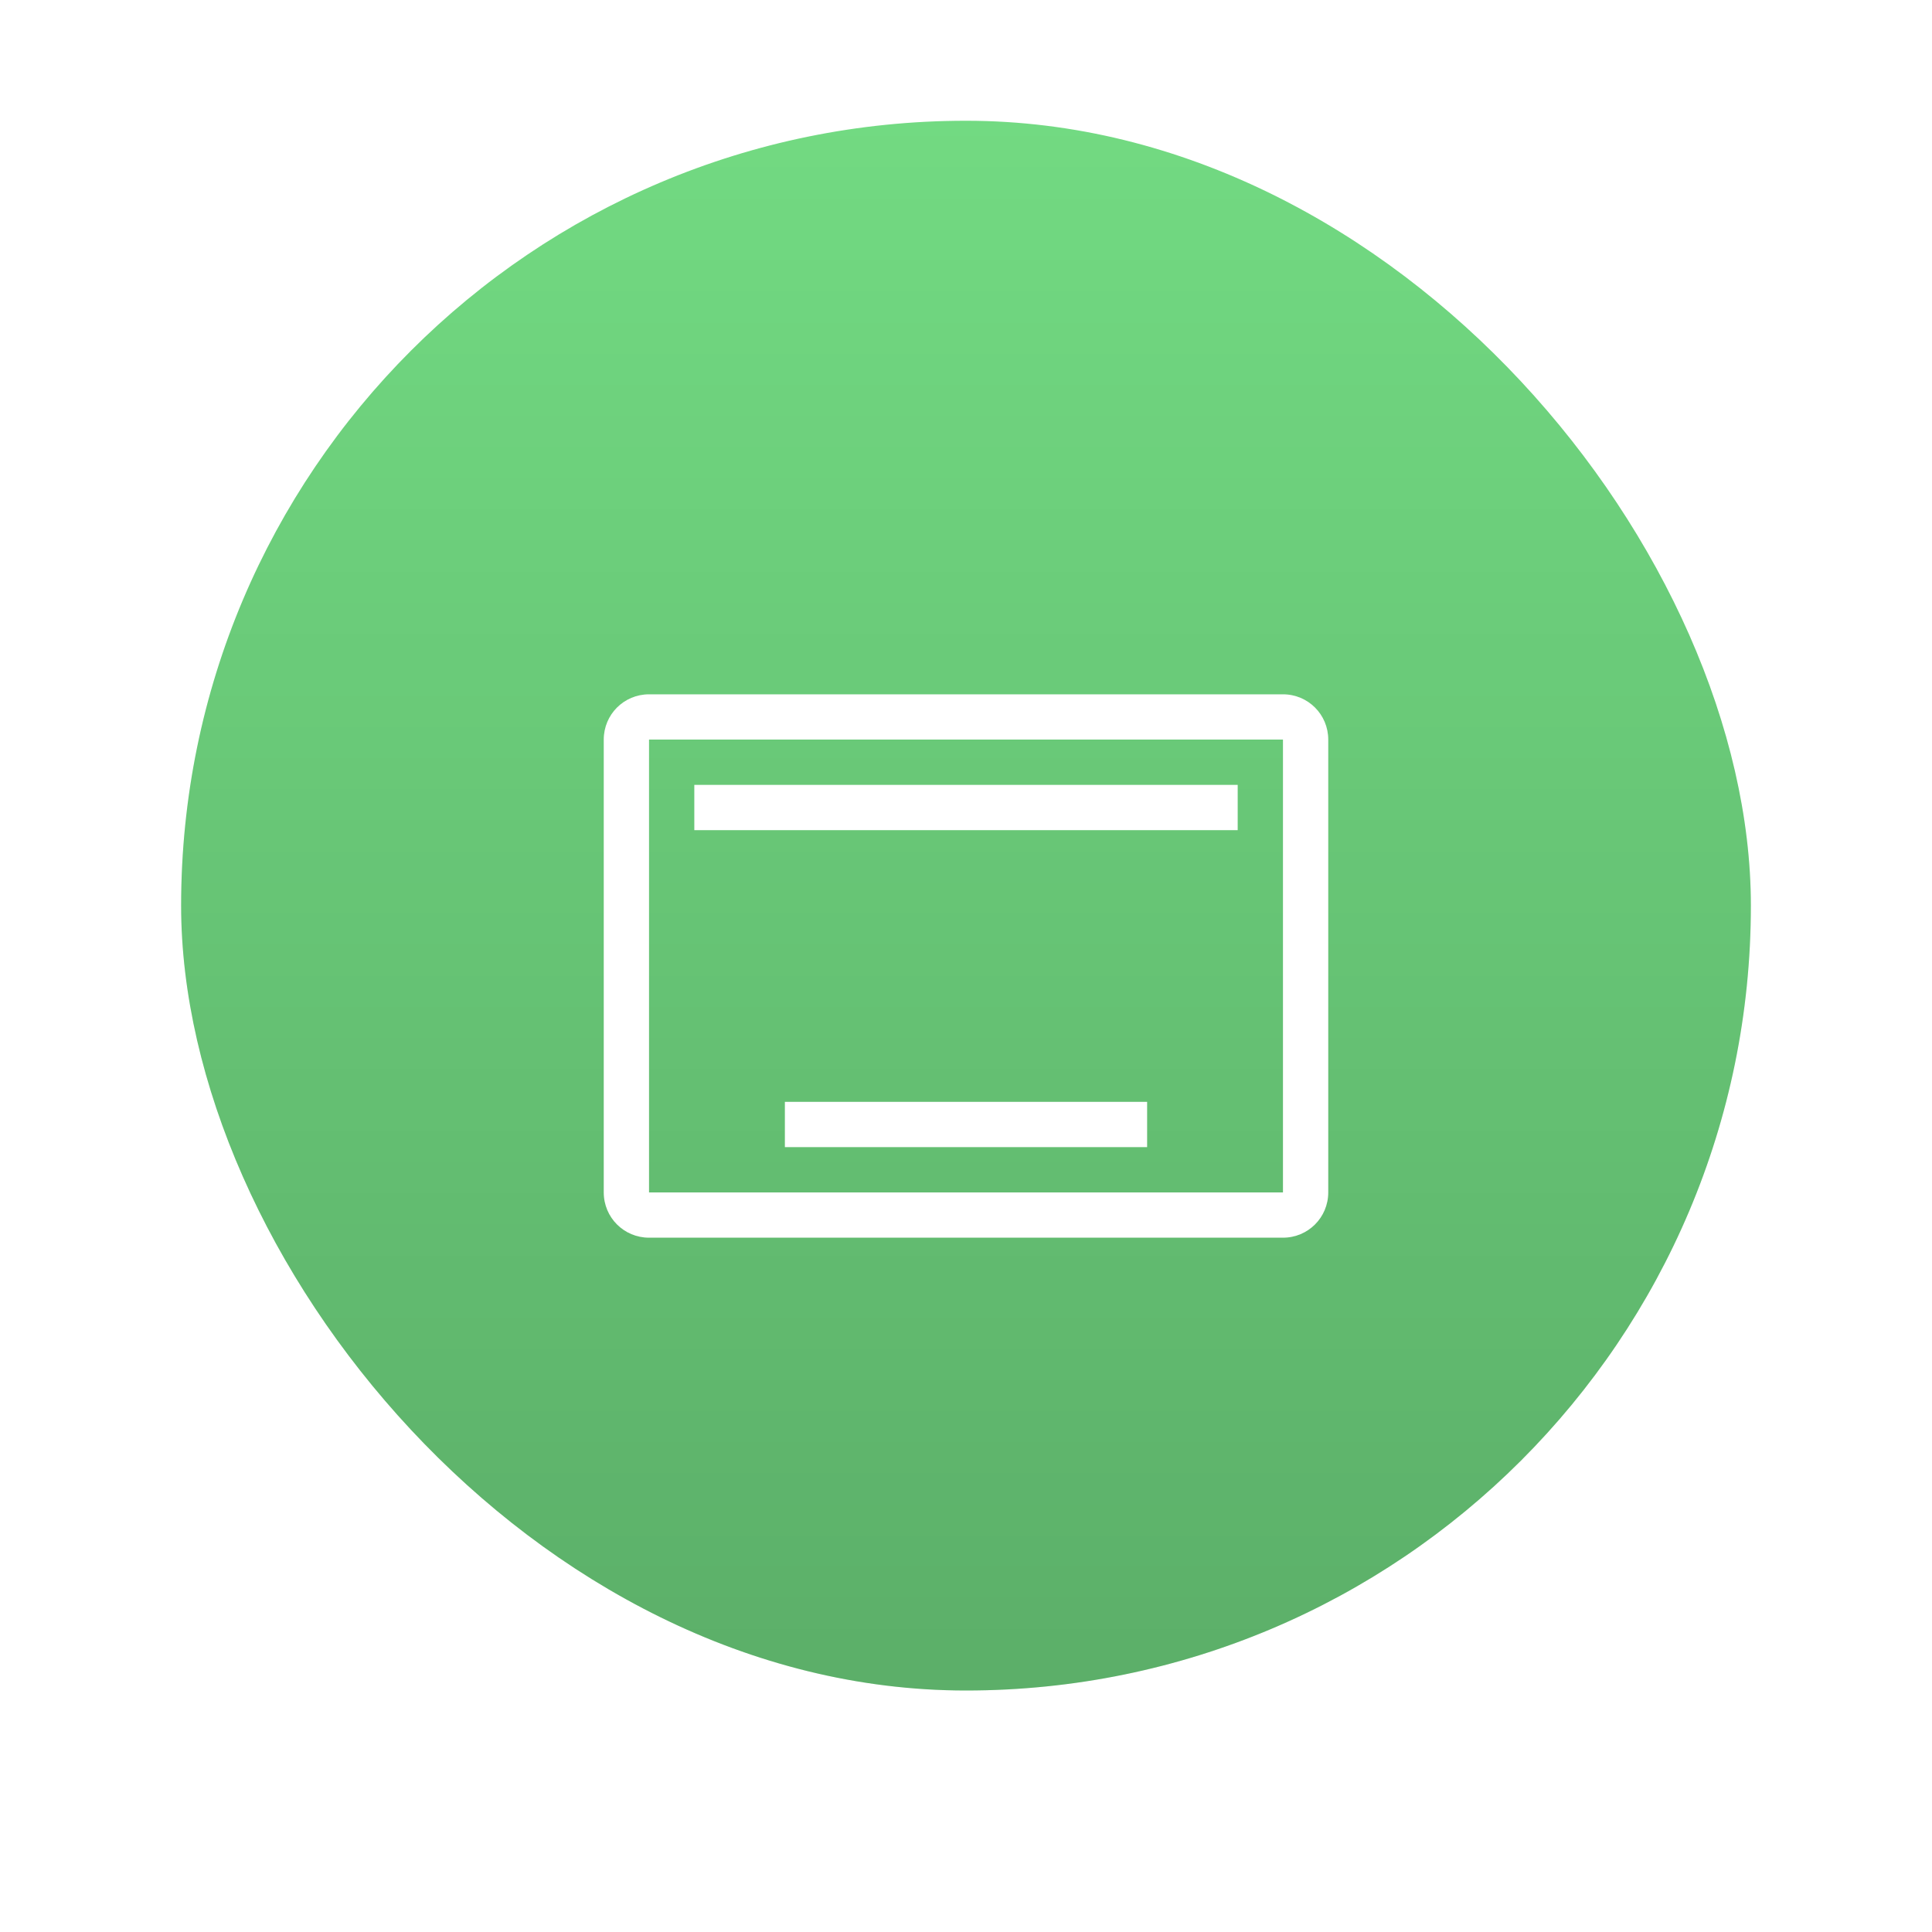 <svg xmlns="http://www.w3.org/2000/svg" xmlns:svg="http://www.w3.org/2000/svg" id="svg19" width="128" height="128" fill="none" version="1.1" viewBox="0 0 128 128" xml:space="preserve"><rect style="mix-blend-mode:normal;fill:#72da82;filter:url(#filter0_i_314_102);fill-opacity:1" id="rect1" width="104" height="104" x="12" y="12" fill="#828292" rx="52"/><rect style="fill:url(#paint0_linear_314_102);stroke:none;stroke-opacity:1;filter:url(#filter0_i_314_102)" id="rect2" width="104" height="104" x="12" y="12" fill="url(#paint0_linear_314_102)" rx="52" ry="52"/><defs id="defs19"><filter id="filter0_i_314_102" width="104" height="104" x="12" y="12" color-interpolation-filters="sRGB" filterUnits="userSpaceOnUse"><feFlood id="feFlood6" flood-opacity="0" result="BackgroundImageFix"/><feBlend id="feBlend6" in="SourceGraphic" in2="BackgroundImageFix" mode="normal" result="shape"/><feColorMatrix id="feColorMatrix6" in="SourceAlpha" result="hardAlpha" type="matrix" values="0 0 0 0 0 0 0 0 0 0 0 0 0 0 0 0 0 0 127 0"/><feOffset id="feOffset6" dy="-4"/><feComposite id="feComposite6" in2="hardAlpha" k1="0" k2="-1" k3="1" k4="0" operator="arithmetic"/><feColorMatrix id="feColorMatrix7" type="matrix" values="0 0 0 0 0.176 0 0 0 0 0.176 0 0 0 0 0.176 0 0 0 0.1 0"/><feBlend id="feBlend7" in2="shape" mode="normal" result="effect1_innerShadow_314_102"/></filter><filter id="filter1_d_314_102" width="88.84" height="88.841" x="20.421" y="23.42" color-interpolation-filters="sRGB" filterUnits="userSpaceOnUse"><feFlood id="feFlood7" flood-opacity="0" result="BackgroundImageFix"/><feColorMatrix id="feColorMatrix8" in="SourceAlpha" result="hardAlpha" type="matrix" values="0 0 0 0 0 0 0 0 0 0 0 0 0 0 0 0 0 0 127 0"/><feOffset id="feOffset8" dy="4"/><feGaussianBlur id="feGaussianBlur8" stdDeviation="4"/><feComposite id="feComposite8" in2="hardAlpha" operator="out"/><feColorMatrix id="feColorMatrix9" type="matrix" values="0 0 0 0 0.176 0 0 0 0 0.176 0 0 0 0 0.176 0 0 0 0.25 0"/><feBlend id="feBlend9" in2="BackgroundImageFix" mode="normal" result="effect1_dropShadow_314_102"/><feBlend id="feBlend10" in="SourceGraphic" in2="effect1_dropShadow_314_102" mode="normal" result="shape"/></filter><filter id="filter2_i_314_102" width="57.977" height="59.093" x="35.715" y="34.457" color-interpolation-filters="sRGB" filterUnits="userSpaceOnUse"><feFlood id="feFlood10" flood-opacity="0" result="BackgroundImageFix"/><feBlend id="feBlend11" in="SourceGraphic" in2="BackgroundImageFix" mode="normal" result="shape"/><feColorMatrix id="feColorMatrix11" in="SourceAlpha" result="hardAlpha" type="matrix" values="0 0 0 0 0 0 0 0 0 0 0 0 0 0 0 0 0 0 127 0"/><feOffset id="feOffset11" dy="-4"/><feComposite id="feComposite11" in2="hardAlpha" k2="-1" k3="1" operator="arithmetic"/><feColorMatrix id="feColorMatrix12" type="matrix" values="0 0 0 0 0 0 0 0 0 0 0 0 0 0 0 0 0 0 0.1 0"/><feBlend id="feBlend12" in2="shape" mode="normal" result="effect1_innerShadow_314_102"/></filter><filter id="filter3_i_314_102" width="72.84" height="72.841" x="28.421" y="27.42" color-interpolation-filters="sRGB" filterUnits="userSpaceOnUse"><feFlood id="feFlood12" flood-opacity="0" result="BackgroundImageFix"/><feBlend id="feBlend13" in="SourceGraphic" in2="BackgroundImageFix" mode="normal" result="shape"/><feColorMatrix id="feColorMatrix13" in="SourceAlpha" result="hardAlpha" type="matrix" values="0 0 0 0 0 0 0 0 0 0 0 0 0 0 0 0 0 0 127 0"/><feOffset id="feOffset13" dy="-4"/><feComposite id="feComposite13" in2="hardAlpha" k2="-1" k3="1" operator="arithmetic"/><feColorMatrix id="feColorMatrix14" type="matrix" values="0 0 0 0 0 0 0 0 0 0 0 0 0 0 0 0 0 0 0.1 0"/><feBlend id="feBlend14" in2="shape" mode="normal" result="effect1_innerShadow_314_102"/></filter><linearGradient id="paint0_linear_314_102" x1="64" x2="64" y1="12" y2="116" gradientUnits="userSpaceOnUse"><stop style="stop-color:#000;stop-opacity:0" id="stop14" offset="0" stop-color="#2D2D2D" stop-opacity="0"/><stop style="stop-color:#000;stop-opacity:.198" id="stop15" offset="1" stop-color="#2D2D2D" stop-opacity=".2"/></linearGradient><linearGradient id="paint1_linear_314_102" x1="73.829" x2="73.829" y1="34.457" y2="93.55" gradientTransform="translate(0.761,0.233)" gradientUnits="userSpaceOnUse"><stop id="stop16" stop-color="#2D2D2D" stop-opacity="0"/><stop id="stop17" offset="1" stop-color="#2D2D2D" stop-opacity=".2"/></linearGradient><linearGradient id="paint2_linear_314_102" x1="76.306" x2="76.306" y1="27.42" y2="100.261" gradientTransform="translate(0.761,0.233)" gradientUnits="userSpaceOnUse"><stop id="stop18" stop-color="#2D2D2D" stop-opacity="0"/><stop id="stop19" offset="1" stop-color="#2D2D2D" stop-opacity=".2"/></linearGradient><filter id="filter0_i_314_102-6" width="104" height="104" x="12" y="12" color-interpolation-filters="sRGB" filterUnits="userSpaceOnUse"><feFlood id="feFlood22" flood-opacity="0" result="BackgroundImageFix"/><feBlend id="feBlend24" in="SourceGraphic" in2="BackgroundImageFix" mode="normal" result="shape"/><feColorMatrix id="feColorMatrix26" in="SourceAlpha" result="hardAlpha" type="matrix" values="0 0 0 0 0 0 0 0 0 0 0 0 0 0 0 0 0 0 127 0"/><feOffset id="feOffset28" dy="-4"/><feComposite id="feComposite30" in2="hardAlpha" k2="-1" k3="1" operator="arithmetic"/><feColorMatrix id="feColorMatrix32" type="matrix" values="0 0 0 0 0.176 0 0 0 0 0.176 0 0 0 0 0.176 0 0 0 0.1 0"/><feBlend id="feBlend34" in2="shape" mode="normal" result="effect1_innerShadow_314_102"/></filter><filter id="filter1_d_314_102-7" width="88.84" height="88.841" x="20.421" y="23.42" color-interpolation-filters="sRGB" filterUnits="userSpaceOnUse"><feFlood id="feFlood37" flood-opacity="0" result="BackgroundImageFix"/><feColorMatrix id="feColorMatrix39" in="SourceAlpha" result="hardAlpha" type="matrix" values="0 0 0 0 0 0 0 0 0 0 0 0 0 0 0 0 0 0 127 0"/><feOffset id="feOffset41" dy="4"/><feGaussianBlur id="feGaussianBlur43" stdDeviation="4"/><feComposite id="feComposite45" in2="hardAlpha" operator="out"/><feColorMatrix id="feColorMatrix47" type="matrix" values="0 0 0 0 0.176 0 0 0 0 0.176 0 0 0 0 0.176 0 0 0 0.25 0"/><feBlend id="feBlend49" in2="BackgroundImageFix" mode="normal" result="effect1_dropShadow_314_102"/><feBlend id="feBlend51" in="SourceGraphic" in2="effect1_dropShadow_314_102" mode="normal" result="shape"/></filter><filter id="filter2_i_314_102-5" width="57.977" height="59.093" x="35.715" y="34.457" color-interpolation-filters="sRGB" filterUnits="userSpaceOnUse"><feFlood id="feFlood54" flood-opacity="0" result="BackgroundImageFix"/><feBlend id="feBlend56" in="SourceGraphic" in2="BackgroundImageFix" mode="normal" result="shape"/><feColorMatrix id="feColorMatrix58" in="SourceAlpha" result="hardAlpha" type="matrix" values="0 0 0 0 0 0 0 0 0 0 0 0 0 0 0 0 0 0 127 0"/><feOffset id="feOffset60" dy="-4"/><feComposite id="feComposite62" in2="hardAlpha" k2="-1" k3="1" operator="arithmetic"/><feColorMatrix id="feColorMatrix64" type="matrix" values="0 0 0 0 0 0 0 0 0 0 0 0 0 0 0 0 0 0 0.1 0"/><feBlend id="feBlend66" in2="shape" mode="normal" result="effect1_innerShadow_314_102"/></filter><filter id="filter3_i_314_102-3" width="72.84" height="72.841" x="28.421" y="27.42" color-interpolation-filters="sRGB" filterUnits="userSpaceOnUse"><feFlood id="feFlood69" flood-opacity="0" result="BackgroundImageFix"/><feBlend id="feBlend71" in="SourceGraphic" in2="BackgroundImageFix" mode="normal" result="shape"/><feColorMatrix id="feColorMatrix73" in="SourceAlpha" result="hardAlpha" type="matrix" values="0 0 0 0 0 0 0 0 0 0 0 0 0 0 0 0 0 0 127 0"/><feOffset id="feOffset75" dy="-4"/><feComposite id="feComposite77" in2="hardAlpha" k2="-1" k3="1" operator="arithmetic"/><feColorMatrix id="feColorMatrix79" type="matrix" values="0 0 0 0 0 0 0 0 0 0 0 0 0 0 0 0 0 0 0.1 0"/><feBlend id="feBlend81" in2="shape" mode="normal" result="effect1_innerShadow_314_102"/></filter><linearGradient id="paint0_linear_314_102-5" x1="64" x2="64" y1="12" y2="116" gradientTransform="translate(80.555,-7.015)" gradientUnits="userSpaceOnUse"><stop id="stop84" stop-color="#2D2D2D" stop-opacity="0"/><stop id="stop86" offset="1" stop-color="#2D2D2D" stop-opacity=".2"/></linearGradient><style id="current-color-scheme" type="text/css"/></defs><g style="stroke-width:.333;fill:#fff" id="g29" transform="matrix(3,0,0,3,40,40)"><path id="path5" fill="#363636" stroke-linecap="round" stroke-linejoin="round" stroke-width=".48" d="M 1,2 C 0.446,2 0,2.446 0,3 v 10 c 0,0.554 0.446,1 1,1 h 14 c 0.554,0 1,-0.446 1,-1 V 3 C 16,2.446 15.554,2 15,2 Z M 1,3 H 15 V 13 H 1 Z" style="fill:#fff;paint-order:stroke fill markers"/><rect stroke-linecap="round" style="fill:#fff;paint-order:stroke fill markers" id="rect7" width="8" height="1" x="4" y="11" fill="#363636" stroke-linejoin="round" stroke-width=".5" rx="0" ry="0"/><rect stroke-linecap="round" style="fill:#fff;paint-order:stroke fill markers" id="rect7-3" width="12" height="1" x="2" y="4" fill="#363636" stroke-linejoin="round" stroke-width=".5" rx="0" ry="0"/></g></svg>